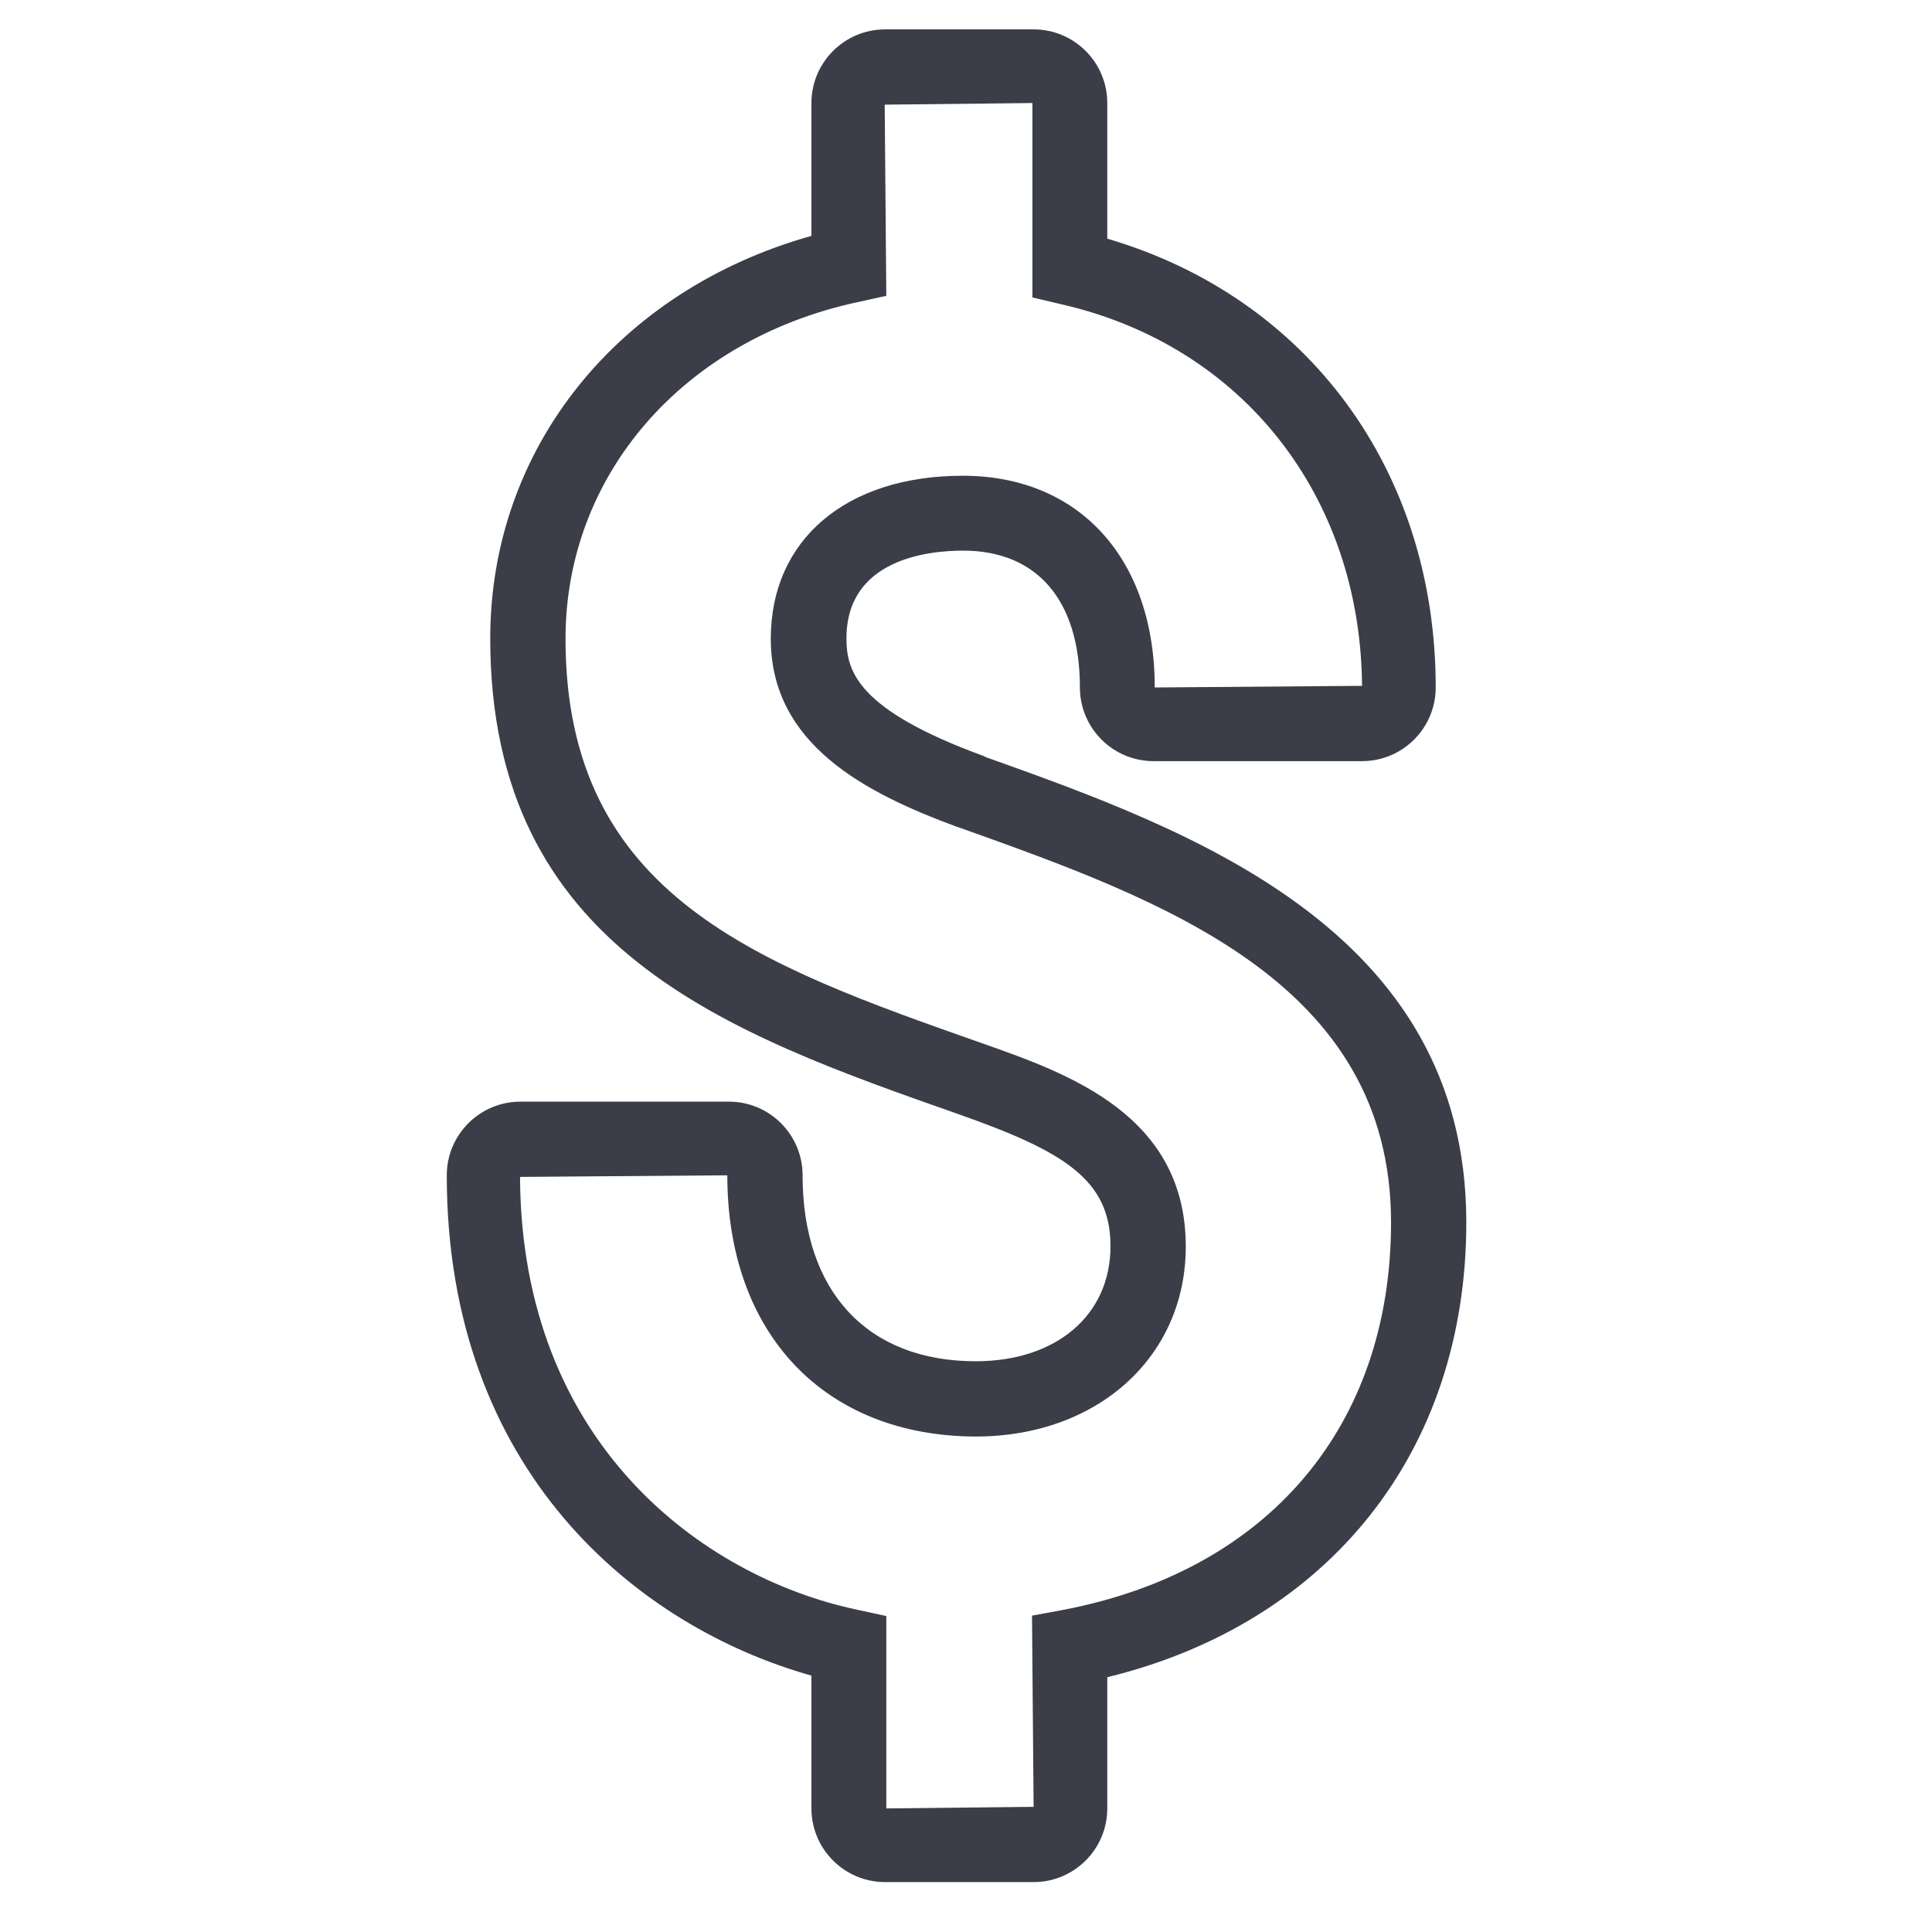 <?xml version="1.0" encoding="utf-8"?>
<!-- Generator: Adobe Illustrator 25.0.0, SVG Export Plug-In . SVG Version: 6.00 Build 0)  -->
<svg version="1.1" xmlns="http://www.w3.org/2000/svg" xmlns:xlink="http://www.w3.org/1999/xlink" x="0px" y="0px"
	 viewBox="0 0 480 480" style="enable-background:new 0 0 480 480;" xml:space="preserve">
<style type="text/css">
	.st0{display:none;}
	.st1{display:inline;}
	.st2{fill:#3B3D48;}
	.st3{display:inline;fill:#3B3D48;}
</style>
<g id="Wifi" class="st0">
	<g class="st1">
		<g>
			<path class="st2" d="M468.6,138.2l-13.1,13.1C397.1,95.7,320.9,65.2,240,65.2S82.9,95.7,24.5,151.3l-13.1-13.1
				c61.9-59,142.8-91.5,228.6-91.5S406.7,79.1,468.6,138.2z"/>
		</g>
		<g>
			<path class="st2" d="M403.5,203.3l-13.1,13.1c-41-38.2-94.1-59.1-150.4-59.1s-109.4,20.9-150.4,59.1l-13.1-13.1
				c44.4-41.7,102.2-64.6,163.5-64.6C301.2,138.7,359,161.6,403.5,203.3z"/>
		</g>
		<g>
			<path class="st2" d="M338.3,268.3l-13.1,13.1c-48.5-42.9-121.9-42.9-170.5,0l-13.1-13.1C197.5,218.3,282.5,218.3,338.3,268.3z"/>
		</g>
		<g>
			<path class="st2" d="M240,322.8c-30.5,0-55.3,24.8-55.3,55.3c0,30.5,24.8,55.3,55.3,55.3s55.3-24.8,55.3-55.3
				C295.3,347.6,270.5,322.8,240,322.8z M240,414.8c-20.3,0-36.8-16.5-36.8-36.8s16.5-36.8,36.8-36.8s36.8,16.5,36.8,36.8
				S260.3,414.8,240,414.8z"/>
		</g>
	</g>
</g>
<g id="Shower" class="st0">
	<g class="st1">
		<path class="st2" d="M429.9,45.7H225.2c-5,0-9.1,4.1-9.1,9.1V79c-3.7-0.3-7.3-0.5-11-0.5s-7.3,0.2-11,0.5V34.7c0-6,4.9-11,11-11
			h224.8c5,0,9.1-4.1,9.1-9.1s-4.1-9.1-9.1-9.1H205.1c-16.1,0-29.2,13.2-29.2,29.2v47C117.2,94.5,72.4,145,68.3,206.5H53.4
			c-5,0-9.1,4.1-9.1,9.1v40.2c0,5,4.1,9.1,9.1,9.1h303.4c5,0,9.1-4.1,9.1-9.1v-40.2c0-5-4.1-9.1-9.1-9.1h-14.9
			C337.8,145,293,94.5,234.3,81.7V63.9h195.6c5,0,9.1-4.1,9.1-9.1S434.9,45.7,429.9,45.7z M347.6,224.8v21.9H62.5v-21.9h183.8h82.2
			H347.6z M323.5,206.5h-77.2H86.6c4.7-61.2,56-109.7,118.4-109.7S318.8,145.3,323.5,206.5z"/>
		<path class="st2" d="M103.5,330l-18.9-26c-1.7-2.4-4.5-3.7-7.4-3.7s-5.7,1.4-7.4,3.7l-18.9,26c-9.5,13.1-8,30.8,3.3,42.1
			c6.3,6.3,14.7,9.5,23,9.5s16.6-3.2,23-9.5C111.6,360.7,113,343,103.5,330z M87.2,359.2c-5.6,5.6-14.6,5.6-20.2,0
			c-5-5-5.6-12.8-1.5-18.5l11.6-15.9l11.5,15.9C92.9,346.5,92.2,354.3,87.2,359.2z"/>
		<path class="st2" d="M231.6,330l-18.9-26c-1.7-2.4-4.5-3.7-7.4-3.7c-2.9,0-5.7,1.4-7.4,3.7l-18.9,26c-9.5,13.1-8,30.8,3.3,42.1
			c6.3,6.3,14.7,9.5,23,9.5s16.6-3.2,23-9.5C239.6,360.7,241,343,231.6,330z M215.3,359.2c-5.6,5.6-14.6,5.6-20.2,0
			c-5-5-5.6-12.8-1.5-18.5l11.5-15.9l11.5,15.9C220.9,346.5,220.2,354.3,215.3,359.2z"/>
		<path class="st2" d="M340.6,303.9c-1.7-2.4-4.5-3.7-7.4-3.7s-5.7,1.4-7.4,3.7l-18.9,26c-9.5,13.1-8,30.8,3.3,42.1
			c6.3,6.3,14.7,9.5,23,9.5s16.6-3.2,23-9.5c11.4-11.4,12.8-29.2,3.3-42.1L340.6,303.9z M343.3,359.2L343.3,359.2
			c-5.6,5.6-14.6,5.6-20.2,0c-5-5-5.6-12.8-1.5-18.5l11.5-15.9l11.5,15.9C348.9,346.5,348.4,354.3,343.3,359.2z"/>
		<path class="st2" d="M148.4,395.6c-1.7-2.4-4.5-3.7-7.4-3.7s-5.7,1.4-7.4,3.7l-18.9,26c-9.5,13.1-8,30.8,3.3,42.1
			c6.1,6.1,14.3,9.5,23,9.5s16.9-3.4,23-9.5c11.4-11.4,12.8-29.2,3.3-42.1L148.4,395.6z M151.2,450.8c-2.7,2.7-6.3,4.2-10.1,4.2
			c-3.8,0-7.4-1.5-10.1-4.2c-5-5-5.6-12.8-1.5-18.5l11.5-15.9l11.5,15.9C156.7,438.1,156.1,445.9,151.2,450.8z"/>
		<path class="st2" d="M276.5,395.6c-1.7-2.4-4.5-3.7-7.4-3.7s-5.7,1.4-7.4,3.7l-18.9,26c-9.5,13.1-8,30.8,3.3,42.1
			c6.1,6.1,14.3,9.5,23,9.5s16.9-3.4,23-9.5c11.4-11.4,12.8-29.2,3.3-42.1L276.5,395.6z M279.2,450.8L279.2,450.8
			c-2.7,2.7-6.3,4.2-10.1,4.2c-3.8,0-7.4-1.5-10.1-4.2c-5-5-5.6-12.8-1.5-18.5l11.5-15.9l11.5,15.9
			C284.8,438.1,284.2,445.9,279.2,450.8z"/>
	</g>
</g>
<g id="Parking" class="st0">
	<g class="st1">
		<g>
			<path class="st2" d="M393,84.3h-22.3c-3.3,0-5.4,2.1-5.4,4.4h0v72.1c0,3,3.5,4.5,7.2,4.5c3.5,0,7.2-1.6,7.2-4.5v-25.7h12.4
				c14.6,0,26.1-7,26.1-25.2v-0.7C418.2,91.1,407.1,84.3,393,84.3z M403.8,111c0,8.6-4.4,12.8-11.6,12.8h-12.4V96.9h12.4
				c7.2,0,11.6,4.1,11.6,12.8L403.8,111L403.8,111z"/>
		</g>
	</g>
	<g class="st1">
		<g>
			<path class="st2" d="M331.4,292.4c-2.8-1.5-5.6-3.2-8.3-5l-43-29.1c-13.1-8.8-28.3-13.5-44-13.5h-79c-21,0-40.7,8.1-55.5,22.9
				c-7.6,7.6-16.3,14-25.8,18.9c-5.6,2.9-9.1,8.7-9.1,15c0,9.3,7.6,16.9,16.9,16.9h26.9c3.6,0,6.5-2.9,6.5-6.5
				c0-3.6-2.9-6.5-6.5-6.5H83.5c-2.2,0-3.9-1.8-3.9-3.9c0-1.5,0.8-2.8,2.1-3.5c10.7-5.6,20.5-12.7,29-21.2
				c12.4-12.3,28.9-19.2,46.4-19.2h17.7v47.8h-21.6c-3.6,0-6.5,2.9-6.5,6.5c0,3.6,2.9,6.5,6.5,6.5h178.4c5.3,0,9.7-4.4,9.7-9.7
				C341.3,302.1,337.5,295.7,331.4,292.4z M187.8,305.6v-47.8h48.3c13.2,0,25.9,3.9,36.8,11.3l43,29.1c3,2,6.1,3.9,9.3,5.7
				c0.8,0.5,1.5,1.1,2,1.8H187.8z"/>
		</g>
	</g>
	<g class="st1">
		<g>
			<path class="st2" d="M203.9,328.5h-20.1c-3.6,0-6.5,2.9-6.5,6.5s2.9,6.5,6.5,6.5h20.1c3.6,0,6.5-2.9,6.5-6.5
				C210.4,331.4,207.5,328.5,203.9,328.5z"/>
		</g>
	</g>
	<g class="st1">
		<g>
			<path class="st2" d="M462.3,323l-2.1-3.4c-7.7-12.9-20.6-21.9-35.3-24.8l-16.8-3.3v-85.1h43.5c8.9,0,16.2-7.3,16.2-16.2V63.4
				c0-8.9-7.3-16.2-16.2-16.2H324.9c-8.9,0-16.2,7.3-16.2,16.2v48.1c0,3.6,2.9,6.5,6.5,6.5s6.5-2.9,6.5-6.5V63.4
				c0-1.8,1.4-3.2,3.2-3.2h126.7c1.8,0,3.2,1.4,3.2,3.2v126.7c0,1.8-1.4,3.2-3.2,3.2H324.9c-1.8,0-3.2-1.4-3.2-3.2v-36.3
				c0-3.6-2.9-6.5-6.5-6.5s-6.5,2.9-6.5,6.5v36.3c0,8.9,7.3,16.2,16.2,16.2h49.3v78.4l-8.6-1.7c-11.9-2.4-23.5-9.6-31.2-14.8
				l-43-29.1c-16.4-11.1-35.5-16.9-55.2-16.9h-79c-26.3,0-51,10.2-69.6,28.8c-11.8,11.7-26.6,19.7-42.9,23.1l-9.3,2
				c-13.9,2.9-24,15.3-24,29.5v63c0,7.5,4.4,14.3,11.3,17.4l25.9,11.5c1.6,8.2,5.5,16,11.8,22.3c8.4,8.4,19.5,12.6,30.5,12.6
				s22.1-4.2,30.5-12.6c5.4-5.4,9.1-11.9,11-18.8h216c1.9,6.9,5.6,13.4,11,18.8c8.2,8.2,19,12.6,30.5,12.6
				c11.5,0,22.4-4.5,30.5-12.6c5.4-5.4,9.1-11.9,11-18.8h12.3c13.3,0,24.1-10.8,24.1-24.1v-33.7C467.9,336.1,466,329.1,462.3,323z
				 M387.2,206.3h7.9v82.5l-7.9-1.6V206.3z M112.2,410.7c-5.7,5.7-13.3,8.8-21.3,8.8s-15.6-3.1-21.3-8.8
				c-9.1-9.1-11.2-22.7-6.1-33.8c0-0.1,0.1-0.2,0.1-0.3c0.2-0.3,0.3-0.7,0.5-1c0.1-0.2,0.2-0.3,0.2-0.5c0.2-0.3,0.3-0.6,0.5-0.8
				c0.1-0.2,0.2-0.4,0.3-0.6c0.1-0.2,0.3-0.5,0.5-0.7c0.1-0.2,0.3-0.4,0.4-0.6c0.1-0.2,0.3-0.4,0.4-0.6c0.2-0.2,0.4-0.5,0.5-0.7
				c0.1-0.2,0.3-0.4,0.4-0.6c0.2-0.3,0.4-0.5,0.7-0.8c0.1-0.1,0.2-0.3,0.4-0.4c0.3-0.4,0.7-0.7,1-1.1c0,0,0.1-0.1,0.1-0.1
				c0.1-0.1,0.1-0.1,0.2-0.2c0.3-0.3,0.6-0.6,0.9-0.9c0.1-0.1,0.2-0.1,0.2-0.2c0.3-0.3,0.6-0.5,0.9-0.8c0,0,0.1,0,0.1-0.1
				c11-8.9,26.9-8.9,37.9,0c0,0,0,0,0,0c0.3,0.3,0.7,0.6,1,0.9c0.1,0.1,0.1,0.1,0.2,0.2c0.4,0.3,0.7,0.7,1.1,1.1
				c0.4,0.4,0.8,0.8,1.1,1.2c0.2,0.2,0.3,0.4,0.5,0.5c0.2,0.2,0.4,0.4,0.6,0.7c0.2,0.3,0.4,0.5,0.6,0.8c0.1,0.1,0.2,0.3,0.3,0.4
				c0.2,0.3,0.5,0.7,0.7,1c0,0.1,0.1,0.1,0.1,0.2C123.8,384.5,122.5,400.4,112.2,410.7z M411.3,410.7c-5.7,5.7-13.3,8.8-21.3,8.8
				s-15.6-3.1-21.3-8.8c-10.3-10.3-11.6-26.1-3.9-37.8c0-0.1,0.1-0.1,0.1-0.2c0.2-0.3,0.5-0.7,0.7-1c0.1-0.1,0.2-0.3,0.3-0.4
				c0.2-0.3,0.4-0.5,0.6-0.8c0.2-0.2,0.4-0.4,0.6-0.7c0.2-0.2,0.3-0.4,0.5-0.6c0.4-0.4,0.7-0.8,1.1-1.2c5.7-5.7,13.3-8.8,21.3-8.8
				s15.6,3.1,21.3,8.8c0.4,0.4,0.8,0.8,1.1,1.2c0.2,0.2,0.3,0.4,0.5,0.5c0.2,0.2,0.4,0.4,0.6,0.7c0.2,0.3,0.4,0.5,0.6,0.8
				c0.1,0.1,0.2,0.3,0.3,0.4c0.2,0.3,0.5,0.7,0.7,1c0,0.1,0.1,0.1,0.1,0.2C422.8,384.5,421.5,400.4,411.3,410.7z M454.9,377
				L454.9,377c0,6.1-5,11.1-11.1,11.1h-10.7c-0.3-9.4-3.6-18.4-9.6-25.8c0,0-0.1-0.1-0.1-0.2c-0.4-0.5-0.8-0.9-1.1-1.3
				c-0.1-0.1-0.2-0.2-0.3-0.3c-0.4-0.5-0.8-0.9-1.3-1.3c-0.1-0.1-0.1-0.2-0.2-0.2c-5.6-5.6-12.5-9.5-20-11.3
				c-3.4-0.9-6.9-1.3-10.5-1.3c-2.9,0-5.7,0.3-8.5,0.8c-8.3,1.6-15.9,5.7-22,11.8c-0.1,0.1-0.1,0.1-0.2,0.2
				c-0.4,0.4-0.9,0.9-1.3,1.3c-0.1,0.1-0.2,0.2-0.3,0.3c-0.4,0.4-0.8,0.9-1.2,1.3c0,0-0.1,0.1-0.1,0.1c-6,7.4-9.3,16.4-9.6,25.8H134
				c-0.3-9.5-3.6-18.5-9.6-25.9c0,0-0.1-0.1-0.1-0.1c-0.4-0.5-0.8-0.9-1.2-1.4c-0.1-0.1-0.1-0.2-0.2-0.3c-0.5-0.5-1-1.1-1.5-1.6
				c-2.1-2.1-4.4-3.9-6.8-5.5c-7.2-4.7-15.5-7.1-23.8-7.1c-11.1,0-22.1,4.2-30.5,12.6c-0.5,0.5-0.9,1-1.4,1.5
				c-0.1,0.1-0.3,0.3-0.4,0.4c-0.3,0.4-0.6,0.7-0.9,1.1c-0.1,0.2-0.3,0.3-0.4,0.5c-0.3,0.4-0.6,0.8-0.9,1.2
				c-0.1,0.1-0.2,0.3-0.3,0.4c-0.8,1.1-1.6,2.3-2.3,3.4c0,0,0,0.1-0.1,0.1c-0.3,0.6-0.7,1.2-1,1.8c0,0,0,0,0,0.1
				c-2.3,4.3-3.8,9-4.5,13.8l-20.3-9c-2.2-1-3.6-3.1-3.6-5.5v-63c0-8.1,5.7-15.1,13.6-16.8l9.3-2c18.7-3.9,35.8-13.1,49.4-26.7
				c16.2-16.1,37.6-25,60.4-25h79c17.1,0,33.7,5.1,47.9,14.7l43,29.1c8.6,5.8,21.8,13.9,36,16.7l59.4,11.8
				c11.1,2.2,20.9,9.1,26.7,18.8l2.1,3.4c2.4,4.1,3.7,8.7,3.7,13.5V377z"/>
		</g>
	</g>
	<g class="st1">
		<g>
			<path class="st2" d="M104.9,375.4c-3.7-3.7-8.7-5.8-14-5.8c-5.3,0-10.2,2.1-14,5.8c-3.7,3.7-5.8,8.7-5.8,14
				c0,5.3,2.1,10.2,5.8,14c3.7,3.7,8.7,5.8,14,5.8c5.3,0,10.2-2.1,14-5.8C112.6,395.6,112.6,383.1,104.9,375.4z M95.7,394.1
				c-1.3,1.3-3,2-4.8,2c-1.8,0-3.5-0.7-4.8-2c-1.3-1.3-2-3-2-4.8c0-1.8,0.7-3.5,2-4.8c1.3-1.3,3-2,4.8-2c1.8,0,3.5,0.7,4.8,2
				C98.3,387.2,98.3,391.5,95.7,394.1z"/>
		</g>
	</g>
	<g class="st1">
		<g>
			<path class="st2" d="M403.9,375.4c-3.7-3.7-8.7-5.8-14-5.8c-5.3,0-10.2,2.1-14,5.8c-7.7,7.7-7.7,20.2,0,27.9
				c3.7,3.7,8.7,5.8,14,5.8c5.3,0,10.2-2.1,14-5.8c3.7-3.7,5.8-8.7,5.8-14C409.7,384.1,407.7,379.1,403.9,375.4z M394.7,394.1
				c-1.3,1.3-3,2-4.8,2c-1.8,0-3.5-0.7-4.8-2c-2.6-2.6-2.6-6.9,0-9.5c1.3-1.3,3-2,4.8-2c1.8,0,3.5,0.7,4.8,2c1.3,1.3,2,3,2,4.8
				C396.7,391.2,396,392.9,394.7,394.1z"/>
		</g>
	</g>
</g>
<g id="Office_services" class="st0">
	<path class="st3" d="M270.6,468.9h-57.4c-15.7,0-28.9-12.4-30.1-28.2l-1.4-19.8c-1.2-14.8-9.8-28.4-22.6-35.3
		c-0.4-0.1-1.4-0.7-2.3-1.3c-13.7-8.1-29.3-8.6-43-2.2l-17.9,8.4c-14.7,7-32.1,1.6-39.7-12.4l-28.6-49.2
		c-8.4-13.5-4.4-31.4,9.1-40.4L53,277.4c12.4-8.5,19.6-22.7,19.6-38.9c0-16.9-7.3-31.5-19.5-39.9l-16.5-11.3
		c-12.8-9-16.7-26.2-9.1-40.2l28.8-50C64.7,83.3,82.1,78.1,96,85l18.3,8.9c13.3,6.4,29.2,5.8,41.7-1.5c2.2-1.3,3.2-1.9,4-2.3
		c12.5-6.8,20.9-20.1,22.1-35.2l1.4-19.7C184.1,19.6,197.4,7,213.7,7h57.8c15.7,0,28.9,12.4,30.2,28.2l1.4,19.8
		c1.2,15,9.7,28.2,22.6,35.3c0.1,0.1,1.9,1.1,2,1.1c14,8.3,29.6,8.9,43.3,2.4l17.9-8.4c14.5-7.1,32-1.6,39.7,12.3l28.6,49.2
		c8.4,13.5,4.4,31.4-9.1,40.4l-16.3,11.2c-12.4,8.5-19.5,22.7-19.5,38.9c0,16.9,7.3,31.5,19.5,39.9c0,0,0,0,0,0l15.5,10.8
		c12.8,9,16.6,26.2,9,40.2l-28.8,50c-8.6,13.8-25.8,19.1-39.8,12.1l-17.6-8.3c-13.4-6.5-29.4-5.9-41.8,1.4c-2.1,1.3-3.1,1.9-3.9,2.3
		c-12.4,6.7-21,20.3-22.2,35.2l-1.4,19.7C300.1,456.5,286.8,468.9,270.6,468.9z M166.3,371.2c18.2,9.9,29.8,28,31.4,48.5l1.4,19.8
		c0.6,7.4,6.7,13.2,14,13.2h57.4c7.5,0,13.7-5.7,14-13l1.4-20c1.7-20.6,13.3-38.7,31-48.4l5.9,6l-2.6-7.9c16.8-10,38.7-10.8,56.8-2
		l17.8,8.4c6.7,3.3,14.7,0.7,18.8-5.8l28.5-49.6c3.5-6.6,1.8-14.7-4.2-19l-15.5-10.8c-16.6-11.4-26.5-30.9-26.5-52.3
		c0-22.6,9.7-41.7,26.6-53.2l16.4-11.3c6.2-4.2,8.1-12.5,4.3-18.7l-28.8-49.6c-3.6-6.7-11.6-9-18.6-5.7l-18,8.5
		c-18.5,8.7-39.8,7.9-56.9-2.2c0,0-1.8-1-1.8-1c-19-10.4-30.6-28.5-32.3-49l-1.4-19.8c-0.6-7.2-6.9-13.2-14-13.2h-57.8
		c-7.6,0-13.7,5.7-14,12.9l-1.4,20c-1.7,20.6-13.2,38.7-31,48.4c0,0-3.4,1.9-3.4,2c-16.8,9.9-38.6,10.7-56.7,2l-18.3-9
		c-6.5-3.2-14.7-0.6-18.7,5.9l-28.5,49.6c-3.6,6.5-1.8,14.7,4.2,18.9l16.4,11.3c16.6,11.4,26.6,30.9,26.6,52.3
		c0,22.6-9.7,41.6-26.6,53.2l-16.4,11.3c-6.2,4.2-8.1,12.5-4.3,18.7l28.8,49.5c3.6,6.7,11.6,8.9,18.6,5.7l18-8.5
		c18.5-8.8,39.8-8,57,2.2l-1,8.8L166.3,371.2z M242.4,356.6c-65.4,0-118.6-53.2-118.6-118.6c0-65.4,53.2-118.5,118.6-118.5
		S360.9,172.6,360.9,238C360.9,303.4,307.7,356.6,242.4,356.6z M242.4,135.6C185.9,135.6,140,181.6,140,238
		c0,56.4,45.9,102.4,102.4,102.4c56.4,0,102.4-46,102.4-102.4C344.7,181.6,298.8,135.6,242.4,135.6z"/>
</g>
<g id="_x32_4_x2F_7_acccess" class="st0">
	<g class="st1">
		<path class="st2" d="M240,105.2c-4.9,0-8.9,4-8.9,8.9v130.8c0,2.8,1.3,5.4,3.5,7.1l84.5,64.2c1.6,1.3,3.5,1.8,5.4,1.8
			c2.7,0,5.3-1.2,7-3.5c3-3.9,2.2-9.5-1.7-12.4l-81-61.6V114.1C248.8,109.2,244.9,105.2,240,105.2z"/>
		<path class="st2" d="M455.4,210.4c-0.8-4.8-5-8.2-10.1-7.3c-4.8,0.8-8.1,5.3-7.3,10.1c9,56.5-6.6,114.4-42.7,158.6
			c-33.9,41.5-81.9,67.3-135.2,72.7c-53.2,5.4-105.5-10.4-147-44.3c-85.6-70-98.3-196.6-28.4-282.2c59.5-72.7,161.3-93.8,244-53
			l-28.4,9.1c-1.1,0.4-1.9,1.4-2,2.6c-0.1,1.2,0.5,2.3,1.6,2.9L324.1,92c0.4,0.2,0.9,0.3,1.3,0.3c0.3,0,0.6,0,0.9-0.1l43.2-13.9
			c1.5-0.5,2.4-2.2,1.9-3.7l-13.9-43.2c-0.3-0.8-0.8-1.4-1.5-1.7l-24.3-12.5c-1.1-0.6-2.3-0.4-3.3,0.4c-0.9,0.8-1.2,2-0.9,3.2
			l9.2,28.6C247,4.7,135.8,27.6,71,106.9C-5.2,200,8.7,337.8,101.9,414c40.4,33.1,89.3,49.2,137.9,49.2
			c63.3,0,126.1-27.4,169.2-80.1C448.4,334.9,465.3,271.9,455.4,210.4z"/>
	</g>
</g>
<g id="CoVid_safe" class="st0">
	<path class="st3" d="M262.6,450.3h-41.8c-15.8,0-28.7-12.9-28.7-28.7c0-13.1,8.8-24.2,20.9-27.6v-9.2c-20.7-4-40.4-12.1-57.8-24
		l-6.5,6.5c6.1,10.9,4.5,25-4.8,34.3c-10.8,10.9-29.9,10.8-40.7,0l-29.5-29.5c-11.2-11.2-11.2-29.5,0-40.7
		c8.8-8.9,23.5-10.8,34.3-4.8l6.5-6.5c-11.8-17.4-20-37.2-24-57.8h-9.1c-3.4,12-14.5,20.9-27.7,20.9c-15.8,0-28.7-12.9-28.7-28.7
		v-41.8c0-15.8,12.9-28.7,28.7-28.7c13.2,0,24.3,8.8,27.7,20.9h9.2c3.9-20.6,12.1-40.4,23.9-57.9l-6.4-6.4
		c-10.8,5.9-25.5,4.1-34.3-4.8c-11.2-11.2-11.2-29.4,0-40.6l29.5-29.5c11.2-11.2,29.5-11.2,40.6,0c9.3,9.3,10.9,23.4,4.8,34.3
		l6.5,6.5c17.4-11.8,37.2-20,57.9-24v-9.1c-12-3.4-20.9-14.6-20.9-27.7c0-15.8,12.9-28.7,28.7-28.7h41.8c15.8,0,28.7,12.9,28.7,28.7
		c0,13.1-8.8,24.2-20.9,27.7v9.1c20.7,3.9,40.4,12.1,57.8,23.9l6.5-6.5c-2.3-4.2-3.6-9-3.6-14c0-7.7,3-15,8.4-20.4
		c11.2-11.2,29.4-11.2,40.6,0l29.5,29.5c11.2,11.2,11.2,29.4,0,40.6c-9.3,9.3-23.4,10.9-34.3,4.8L369,147
		c11.8,17.4,20,37.2,23.9,57.9h9.1c3.4-12,14.5-20.9,27.7-20.9c15.8,0,28.7,12.9,28.7,28.7v41.8c0,15.8-12.9,28.7-28.7,28.7
		c-13.1,0-24.2-8.8-27.7-20.9h-9.2c-3.9,20.7-12.1,40.4-24,57.8l6.5,6.5c10.9-6.1,25-4.5,34.3,4.8c11.2,11.3,11.2,29.5,0,40.7
		l-29.5,29.5c-10.9,10.8-29.9,10.8-40.7,0c-5.4-5.4-8.4-12.6-8.4-20.3c0-5,1.3-9.8,3.6-14l-6.4-6.4c-17.4,11.8-37.2,20-57.9,24v9.1
		c12,3.4,20.9,14.5,20.9,27.6C291.4,437.4,278.5,450.3,262.6,450.3z M154.3,342.7c1.6,0,3.3,0.5,4.7,1.6
		c18.5,13.7,40.2,22.8,63,26.1c3.9,0.5,6.7,3.9,6.7,7.8v22.6c0,4.3-3.5,7.8-7.8,7.8c-7.1,0-13,6-13,13c0,7.1,6,13,13,13h41.8
		c7.1,0,13-6,13-13c0-7.1-6-13-13-13c-4.3,0-7.8-3.5-7.8-7.8v-22.5c0-3.9,2.8-7.2,6.7-7.8c22.8-3.3,44.6-12.4,63-26.2
		c3.1-2.3,7.5-2,10.3,0.7l15.9,15.9c1.5,1.5,2.3,3.5,2.3,5.6c0,2.1-0.8,4.1-2.3,5.6c-2.4,2.4-3.8,5.7-3.8,9.2c0,3.5,1.4,6.8,3.8,9.2
		c4.9,4.9,13.5,4.9,18.5,0l29.5-29.5c5-5,5-13.4,0-18.4c-5-5-13.4-5-18.4,0c-3,3.1-8,3.1-11.1,0l-16-15.9c-2.8-2.8-3.1-7.1-0.7-10.3
		c13.8-18.4,22.8-40.2,26.1-63c0.6-3.9,3.9-6.7,7.8-6.7h22.6c4.3,0,7.8,3.5,7.8,7.8c0,7.1,6,13,13,13s13-6,13-13v-41.8
		c0-7.1-6-13-13-13s-13,6-13,13c0,4.3-3.5,7.8-7.8,7.8h-22.5c-3.9,0-7.2-2.8-7.8-6.7c-3.3-22.8-12.3-44.6-26.1-63
		c-2.3-3.1-2-7.5,0.7-10.2l15.9-15.9c1.5-1.5,3.5-2.3,5.5-2.3l0,0c2.1,0,4.1,0.8,5.6,2.3c4.9,4.9,13.4,4.9,18.4,0
		c2.4-2.4,3.7-5.7,3.7-9.2s-1.3-6.8-3.7-9.2l-29.5-29.5c-5.1-5-13.5-5-18.5,0c-2.5,2.5-3.8,5.7-3.8,9.2s1.3,6.8,3.8,9.2
		c1.5,1.5,2.3,3.5,2.3,5.5c0,2.1-0.8,4.1-2.3,5.6l-16,16c-2.8,2.7-7.1,3.1-10.3,0.7c-18.4-13.8-40.2-22.8-62.9-26
		c-3.9-0.6-6.7-3.9-6.7-7.8V66.5c0-4.3,3.5-7.8,7.8-7.8c7.1,0,13-6,13-13.1c0-7.1-6-13-13-13h-41.8c-7.1,0-13,6-13,13
		c0,7.1,6,13.1,13,13.1c4.3,0,7.8,3.5,7.8,7.8V89c0,3.9-2.8,7.2-6.7,7.8c-22.8,3.3-44.6,12.3-63,26.1c-3.1,2.4-7.5,2.1-10.3-0.7
		l-15.9-16c-3-3.1-3-8,0-11.1c5-5,5-13.4,0-18.4c-4.8-4.8-13.6-4.8-18.4,0l-29.5,29.5c-2.4,2.4-3.7,5.7-3.7,9.2s1.3,6.8,3.7,9.2
		c4.9,4.8,13.6,4.8,18.4,0c1.5-1.5,3.5-2.3,5.6-2.3l0,0c2.1,0,4.1,0.8,5.5,2.3l15.9,15.9c2.8,2.7,3.1,7.1,0.7,10.2
		c-13.8,18.5-22.8,40.3-26,63c-0.6,3.9-3.9,6.7-7.8,6.7H74.6c-4.3,0-7.8-3.5-7.8-7.8c0-7.2-5.9-13-13.1-13c-7.1,0-13,6-13,13v41.8
		c0,7.1,6,13,13,13c7.2,0,13.1-5.9,13.1-13c0-4.3,3.5-7.8,7.8-7.8h22.5c3.9,0,7.2,2.8,7.8,6.7c3.3,22.8,12.3,44.5,26.1,63
		c2.3,3.1,2,7.5-0.7,10.2l-15.9,16c-1.5,1.5-3.5,2.3-5.6,2.3l0,0c-2.1,0-4.1-0.8-5.6-2.3c-4.9-4.9-13.6-4.9-18.4,0
		c-5,5-5,13.4,0,18.4l29.5,29.5c4.9,4.9,13.6,4.9,18.4,0c5-5,5-13.4,0-18.4c-3.1-3.1-3.1-8,0-11.1l15.9-16
		C150.2,343.5,152.3,342.7,154.3,342.7z M301.2,277.1c-19.7,0-35.7-16-35.7-35.7c0-19.7,16-35.7,35.7-35.7c19.7,0,35.7,16,35.7,35.7
		C336.9,261.1,320.9,277.1,301.2,277.1z M301.2,221.4c-11,0-20,9-20,20c0,11,9,20,20,20c11,0,20-9,20-20
		C321.2,230.4,312.3,221.4,301.2,221.4z M193,234.4c-27.4,0-49.6-22.2-49.6-49.5c0-27.4,22.2-49.6,49.6-49.6
		c27.4,0,49.6,22.3,49.6,49.6C242.6,212.2,220.4,234.4,193,234.4z M193,151c-18.7,0-33.9,15.2-33.9,34c0,18.7,15.2,33.8,33.9,33.8
		s33.9-15.2,33.9-33.8C226.9,166.2,211.7,151,193,151z"/>
</g>
<g id="Desk" class="st0">
	<path class="st3" d="M454.8,439.7h-34.4c-4.6,0-8.3-3.7-8.3-8.3V221.3H71.4v210.1c0,4.6-3.7,8.3-8.3,8.3H28.7
		c-4.6,0-8.3-3.7-8.3-8.3V178.6c0-4.6,3.7-8.3,8.3-8.3h312.7v-14.6c0-4.6,3.7-8.3,8.3-8.3h23.8V49l0,0c0,0-0.7-8.4-5.6-10.9
		c-3.9-2-11-0.5-19.8,4.2c7.6,13.9,5.5,31.6-6.2,43.3l-22.4,22.4c-3.2,3.2-8.5,3.2-11.7,0L267.8,68c-3.2-3.2-3.2-8.5,0-11.7
		L290.2,34c12.6-12.6,32.2-14.1,46.5-4.3c15.8-9.2,28.9-11.4,38.8-6.3c13.4,6.9,14.5,23.4,14.5,25.3l0,98.8h23.8
		c4.6,0,8.3,3.7,8.3,8.3v14.6h32.7c4.6,0,8.3,3.7,8.3,8.3v252.8C463,436,459.3,439.7,454.8,439.7z M428.6,423.1h17.8V221.3h-17.8
		V423.1z M37,423.1h17.9V221.3H37V423.1z M37,204.7h409.5v-17.8H37V204.7z M358,170.3h47.5V164H358V170.3z M285.4,62.2l28.2,28.2
		l16.5-16.5c3.7-3.7,5.8-8.8,5.8-14.1c0-5.4-2.1-10.4-5.8-14.1c-7.8-7.8-20.4-7.7-28.2,0L285.4,62.2z"/>
</g>
<g id="Meeting_room" class="st0">
	<path class="st3" d="M452.3,181.1h-28.4v-59.4c0-13.4-10.9-24.4-24.4-24.4h-319c-13.4,0-24.4,10.9-24.4,24.4v59.4H27.7
		c-13.4,0-24.4,10.9-24.4,24.4v121.9c0,13.4,10.9,24.4,24.4,24.4h28.5v12.8c0,8.2,6.7,14.9,14.9,14.9h17c8.2,0,14.9-6.7,14.9-14.9
		v-12.8H377v12.8c0,8.2,6.7,14.9,14.9,14.9h17c8.2,0,14.9-6.7,14.9-14.9v-12.8h28.4c13.4,0,24.4-10.9,24.4-24.4V205.5
		C476.7,192.1,465.8,181.1,452.3,181.1z M405.8,351.8l-0.2,9.8l-10.7-0.3v-9.4H405.8z M84.9,351.8l-0.2,9.8L74,361.2v-9.4H84.9z
		 M21.2,205.5c0-3.6,2.9-6.5,6.5-6.5h43.9c3.6,0,6.5,2.9,6.5,6.5v77.3h323.8v-77.3c0-3.6,2.9-6.5,6.5-6.5h43.9
		c3.6,0,6.5,2.9,6.5,6.5v121.9c0,3.6-2.9,6.5-6.5,6.5H27.7c-3.6,0-6.5-2.9-6.5-6.5V205.5z M74,121.8c0-3.6,2.9-6.5,6.5-6.5h150.5
		v149.6H96v-59.4c0-12.6-9.6-23-22-24.3V121.8z M406,181.3c-12.3,1.2-22,11.6-22,24.3v59.4H249V115.3h150.5c3.6,0,6.5,2.9,6.5,6.5
		V181.3z"/>
</g>
<g id="Offices_2_plus" class="st0">
	<g class="st1">
		<path class="st2" d="M457.8,199h-73.7v-22.1c0-4.1-3.3-7.4-7.4-7.4c-11.3,0-21.3,5.2-28,13.2c-1.8-1.1-3.7-2.1-5.7-2.7l-15.1-5
			c-6-2-10.1-7.6-10.1-14v-6.2h81.1c8.1,0,14.7-6.6,14.7-14.7V22.1c0-8.1-6.6-14.7-14.7-14.7H192.4c-8.1,0-14.7,6.6-14.7,14.7V140
			c0,8.1,6.6,14.7,14.7,14.7h81.1v6.2c0,6.4-4.1,12-10.1,14l-15.1,5c-9,3-15.5,10.2-18,19h-89.5V73.7c0-4.1-3.3-7.4-7.4-7.4H45
			c-4.1,0-7.4,3.3-7.4,7.4V199H15.5c-4.1,0-7.4,3.3-7.4,7.4v44.2V457c0,4.1,3.3,7.4,7.4,7.4H45c4.1,0,7.4-3.3,7.4-7.4v-51.6h73.7
			V457c0,4.1,3.3,7.4,7.4,7.4h29.5c4.1,0,7.4-3.3,7.4-7.4V258h169.5v51.6H244c-20.3,0-36.9,16.5-36.9,36.9v14.7
			c0,4.1,3.3,7.4,7.4,7.4h59v5.6c0,17.2-6.4,33.4-18,46H244c-12.2,0-22.1,9.9-22.1,22.1c0,12.2,9.9,22.1,22.1,22.1h103.2
			c12.2,0,22.1-9.9,22.1-22.1c0-12.2-9.9-22.1-22.1-22.1h-11.5c-11.6-12.6-18-28.8-18-46v-5.6H362c12.2,0,22.1-9.9,22.1-22.1v-29.5
			v-59h36.9v199c0,4.1,3.3,7.4,7.4,7.4h29.5c4.1,0,7.4-3.3,7.4-7.4V250.6v-44.2C465.2,202.3,461.9,199,457.8,199z M398.8,22.1
			l0,88.5H192.4V22.1H398.8z M192.4,125.3h206.4V140H192.4L192.4,125.3z M253,193.9l15.1-5c12.1-4,20.2-15.3,20.2-28v-6.2H303v6.2
			c0,12.7,8.1,23.9,20.2,28l15.1,5c1.2,0.4,2.3,1,3.4,1.7c-0.3,1.1-0.8,2.2-1,3.4h-94.3C247.9,196.7,250.2,194.9,253,193.9
			L253,193.9z M126.1,154.8H52.4v-29.5h73.7V154.8z M126.1,81v29.5H52.4V81H126.1z M52.4,169.5h73.7V199H52.4V169.5z M37.6,449.6
			H22.9V258h14.7V449.6z M126.1,258v59H52.4v-59H126.1z M52.4,390.6v-59h73.7v59H52.4z M155.6,449.6h-14.7V258h14.7V449.6z
			 M162.9,243.2h-29.5H45H22.9v-29.5h317v29.5H162.9z M354.6,206.4c0-9.6,6.2-17.8,14.7-20.9v124.1h-14.7V206.4z M354.6,442.2
			c0,4.1-3.3,7.4-7.4,7.4H244c-4.1,0-7.4-3.3-7.4-7.4s3.3-7.4,7.4-7.4h103.2C351.3,434.9,354.6,438.2,354.6,442.2z M316.9,420.1
			h-42.6c9.1-13.5,13.9-29.4,13.9-46v-5.6H303v5.6C303,390.7,307.9,406.6,316.9,420.1z M369.3,346.4c0,4.1-3.3,7.4-7.4,7.4H221.9
			v-7.4c0-12.2,9.9-22.1,22.1-22.1h125.3V346.4z M384.1,213.7h66.3v29.5h-22.1h-44.2V213.7z M450.4,449.6h-14.7V258h14.7V449.6z"/>
		<path class="st2" d="M74.5,272.7H104v14.7H74.5V272.7z"/>
		<path class="st2" d="M74.5,346.4H104v14.7H74.5V346.4z"/>
	</g>
</g>
<g id="Investment">
	<path class="st2" d="M244.9,188.1c50.4,18,119.4,42.7,119.4,115.6c0,56.8-34,99.5-89.2,113v32.6c0,10.1-8.2,18.3-18.3,18.3h-36.9
		c-10.1,0-18.3-8.2-18.3-18.3v-33c-43.4-12.2-90.6-50.9-90.6-124.3c0-10.1,8.2-18.3,18.3-18.3h51.8c10.1,0,18.3,8.2,18.3,18.3
		c0,28.9,16.1,46.2,43,46.2c20.1,0,33.5-11.5,33.5-28.6c0-16.6-11.7-23.6-37.8-32.8c-57.2-20.1-116.3-40.9-116.3-118.2
		c0-47.2,31.7-86.5,79.8-100v-33c0-10.1,8.2-18.3,18.3-18.3h36.9c10.1,0,18.3,8.2,18.3,18.3v33.7c49.8,14.6,81.6,57.6,81.6,111.5
		c0,10.1-8.2,18.3-18.3,18.3h-51.8c-10.1,0-18.3-8.2-18.3-18.3c0-21.6-10.6-34-29-34c-8.7,0-29,2.1-29,21.8c0,8.1,2.6,17.7,34,29.2
		 M180.7,292l-51.5,0.4c0.3,66.1,45.2,99.3,83.6,107.5l7.4,1.6v47.8l36.6-0.4l-0.4-47.5l7.6-1.4c51.1-9.7,81.6-45.7,81.6-96.3
		c0-59.8-56.9-80.1-107-98l-0.9-0.3c-22.8-8.4-46.2-20.5-46.2-46.7c0-24.6,18.7-40.5,47.7-40.5c29,0,47.7,20.7,47.7,52.6l51.5-0.4
		c-0.4-47.1-29.6-84.5-74.7-94.8l-7.2-1.7V25.6L219.8,26l0.4,47.5l-7.3,1.6c-43.3,9.4-72.4,43-72.4,83.6c0,64.1,48.1,81,103.8,100.6
		c21.3,7.5,50.3,17.8,50.3,50.4c0,27.4-21.9,47.2-52.2,47.2C204.9,356.8,180.7,331.4,180.7,292z"/>
</g>
<g id="Tech_and_AV" class="st0">
	<path class="st3" d="M46.9,458c-2.7,0-4.8-1-6.4-1.9c-2.9-1.9-5.7-4.9-5.7-10.7l4.2-57.5c-19.6-20.8-30.4-46.7-30.4-73.4
		c0-51.8,39.2-94.8,95.2-110.6c-2.9-11-4.4-22.3-4.4-33.7C99.4,84.3,182,17,287.6,17s188.2,67.3,188.2,153.2
		c0,35.1-14.4,69.3-40.5,96.6l5.5,76.9c0,5.8-1.9,9.6-5.7,12.2c-4.2,2.3-11.8,2.6-14.7,0l-85.1-35c-12.7,3.1-26.3,4.9-40.7,5.4
		c-7.1,60.3-68.4,107.6-142.7,107.6c-12.5,0-24.6-1.3-35.7-4l-63,26C51.7,457,49.7,458,46.9,458z M41.5,446.2L41.5,446.2L41.5,446.2
		z M114.7,217.1c-53,12.4-90.7,50.8-90.7,97.5c0,23.6,10.1,46.7,28.4,65c1.6,1.6,2.4,3.8,2.2,6.1l-4,54.5l62-25.5
		c1.5-0.6,3.3-0.7,4.9-0.3c10.6,2.7,22.2,4.2,34.4,4.2c70.5,0,127.9-46.6,127.9-103.9c0-57-56.2-101.7-127.9-101.7
		c-12.7,0-24.8,1.4-36.3,4C115.3,216.9,115,217,114.7,217.1z M335.9,305.1c1,0,2,0.2,2.9,0.6l86.2,35.5l-5.5-76.7
		c-0.1-2.2,0.7-4.5,2.2-6c24.8-24.8,38.5-56.2,38.5-88.2c0-77.2-75.8-137.7-172.7-137.7S114.8,93,114.8,170.2
		c0,10.1,1.3,20.2,4,30.1c10.6-2,21.7-3,33.1-3c78.9,0,141,49.5,143.3,113.4c13.7-0.5,26.7-2.3,38.7-5.5
		C334.6,305.2,335.2,305.1,335.9,305.1z M198.1,347.3h-92.3c-4.3,0-7.7-3.5-7.7-7.7c0-4.3,3.5-7.7,7.7-7.7h92.3
		c4.3,0,7.7,3.5,7.7,7.7C205.8,343.9,202.4,347.3,198.1,347.3z M198.1,303.2h-92.3c-4.3,0-7.7-3.5-7.7-7.7c0-4.3,3.5-7.7,7.7-7.7
		h92.3c4.3,0,7.7,3.5,7.7,7.7C205.8,299.7,202.4,303.2,198.1,303.2z"/>
</g>
<g id="Cafe_icon" class="st0">
	<path class="st3" d="M345.2,466.5H66c-2.1,0-4.1-0.8-5.6-2.3l-25.1-25H11.1c-4.4,0-7.9-3.5-7.9-7.9c0-4.4,3.5-7.9,7.9-7.9h98.5
		C3.2,382.4,3.2,267.4,3.2,178.8c0-4.4,3.5-7.9,7.9-7.9h389c4.4,0,7.9,3.5,7.9,7.9c0,10.7,0,21.9-0.2,33.2
		c41,2.9,68.9,28.8,68.9,65.1c0,35.1-41.4,64.8-90.6,65.3c-15.2,34.8-40.9,64.1-84.6,81h98.5c4.4,0,7.9,3.5,7.9,7.9
		c0,4.4-3.5,7.9-7.9,7.9H376l-25.2,25C349.3,465.7,347.3,466.5,345.2,466.5z M69.3,450.7H342l11.6-11.5H57.7L69.3,450.7z M19,186.7
		c0.1,107.4,4.5,236.3,186.5,236.3c182.1,0,186.5-128.9,186.6-236.3H19z M407.4,227.9c-1.2,33.2-4.7,67.5-15.1,98.6
		c36.8-2.7,68.6-25,68.6-49.3C461,249.5,439.7,230.4,407.4,227.9z M188.1,146.6c-2.4,0-4.8-1.1-6.4-3.2c-2.6-3.5-1.8-8.5,1.7-11
		c9.7-7.1,16.9-17.9,18.3-27.5c0.8-5.2-0.2-9.8-3-13.5c-18.3-24.3-19.6-49.4-3.6-72.5c2.5-3.6,7.4-4.5,11-2c3.6,2.5,4.5,7.4,2,11
		c-12.2,17.7-11.2,34.8,3.2,53.9c5.4,7.1,7.5,15.8,6.1,25.3c-2,13.8-11.5,28.4-24.7,38C191.3,146.2,189.7,146.6,188.1,146.6z
		 M138.8,146.6c-2.4,0-4.8-1.1-6.4-3.2c-2.6-3.5-1.8-8.5,1.7-11c9.7-7.1,16.9-17.9,18.3-27.5c0.8-5.3-0.2-9.8-3-13.5
		C131.1,67,129.9,42,145.9,18.9c2.5-3.6,7.5-4.5,11-2c3.6,2.5,4.5,7.4,2,11c-12.3,17.7-11.2,34.8,3.2,53.9c5.4,7.1,7.4,15.9,6,25.3
		c-2,13.8-11.5,28.3-24.6,37.9C142,146.2,140.4,146.6,138.8,146.6z M89.5,146.6c-2.4,0-4.8-1.1-6.4-3.2c-2.6-3.5-1.8-8.5,1.7-11
		c9.7-7.1,16.9-17.8,18.4-27.5c0.8-5.3-0.2-9.8-3-13.5C81.8,67.1,80.5,42,96.5,18.9c2.5-3.6,7.5-4.5,11-2c3.6,2.5,4.5,7.4,2,11
		c-12.2,17.7-11.2,34.8,3.2,53.9c5.4,7.1,7.4,15.9,6,25.4c-2,13.8-11.5,28.3-24.7,37.9C92.7,146.2,91.1,146.6,89.5,146.6z"/>
</g>
</svg>
